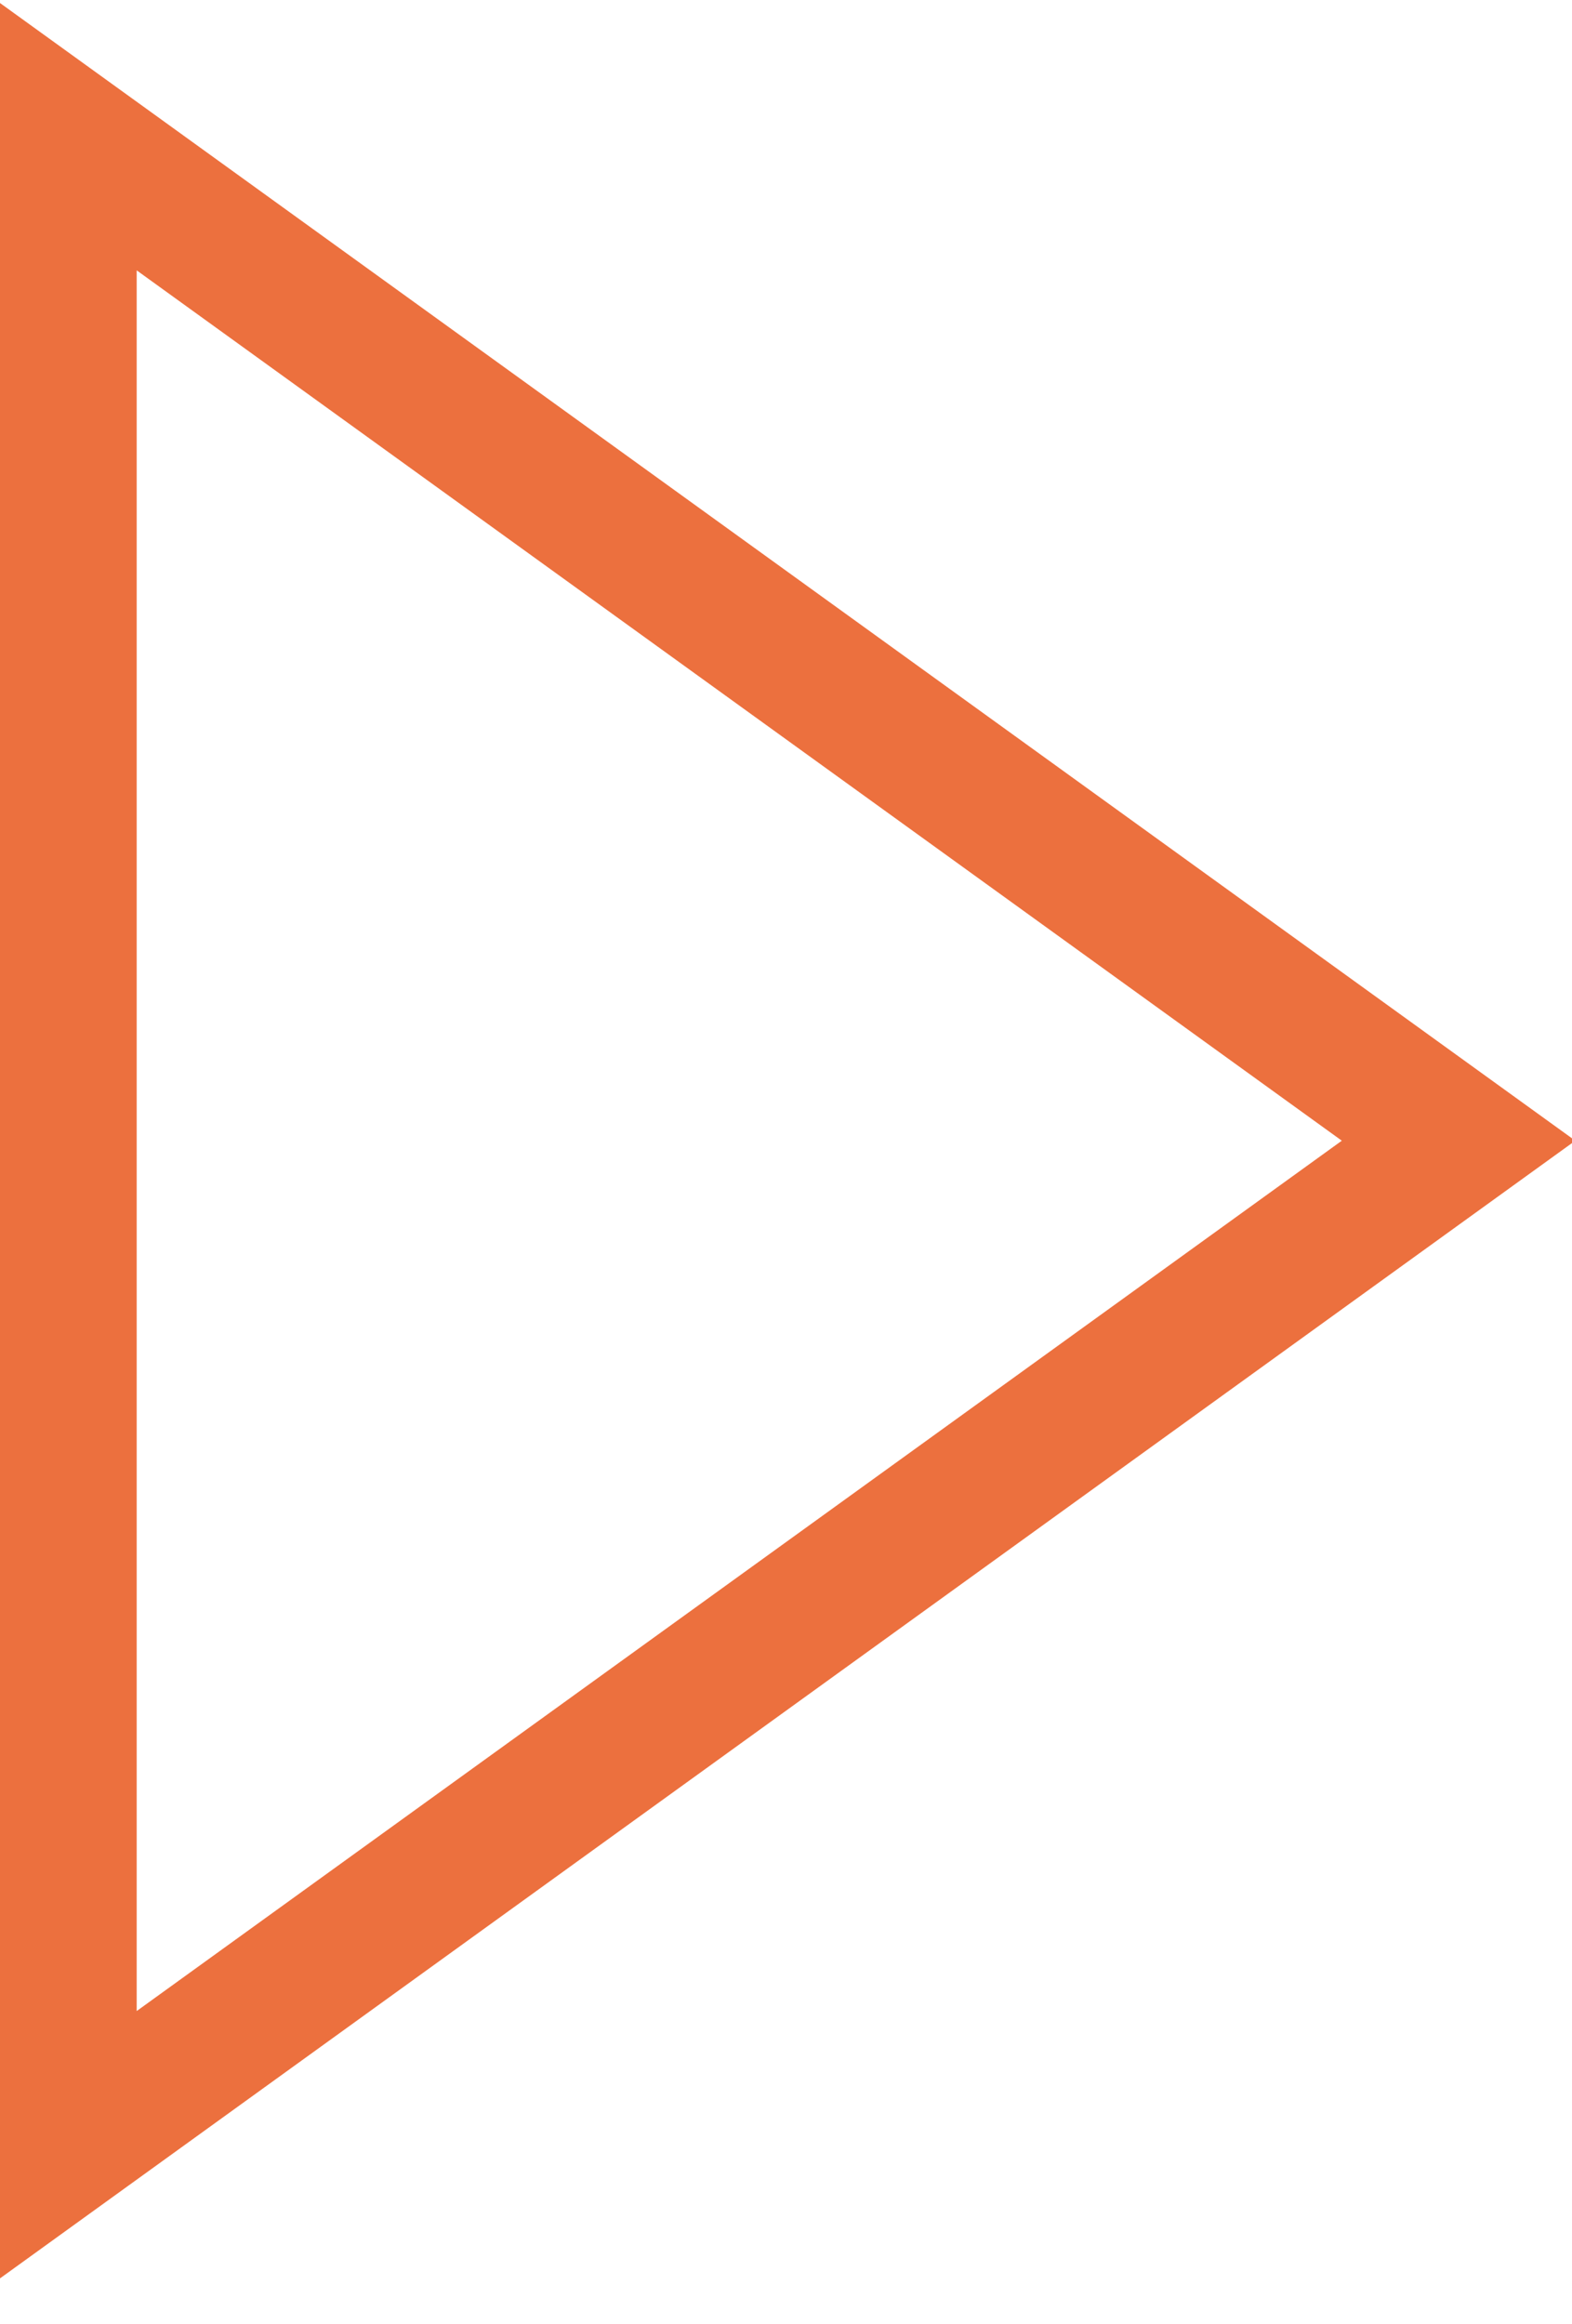 <?xml version="1.0" encoding="UTF-8" standalone="no"?>
<svg width="23px" height="34px" viewBox="0 0 23 34" version="1.1" xmlns="http://www.w3.org/2000/svg" xmlns:xlink="http://www.w3.org/1999/xlink">
    <!-- Generator: Sketch 45.1 (43504) - http://www.bohemiancoding.com/sketch -->
    <title>Triangle</title>
    <desc>Created with Sketch.</desc>
    <defs></defs>
    <g id="Careers-&gt;-Trainee-solicitors-&gt;-Our-people-&gt;-Profiles-&gt;-Profile" stroke="none" stroke-width="1" fill="none" fill-rule="evenodd">
        <g id="Careers-&gt;-Trainee-solicitors-&gt;-Our-people-&gt;-Profiles-&gt;-Profile_large" transform="translate(-1289, -1377)" stroke-width="2" stroke="#EC703E">
            <g id="video" transform="translate(115, 1336)">
                <g id="play-btn">
                    <g>
                        <polygon id="Triangle" transform="translate(1185.17, 57.69) rotate(-270) translate(-1185.17, -57.69) " points="1185.17 47.52 1199.86 67.86 1170.48 67.86"></polygon>
                    </g>
                </g>
            </g>
        </g>
    </g>
</svg>